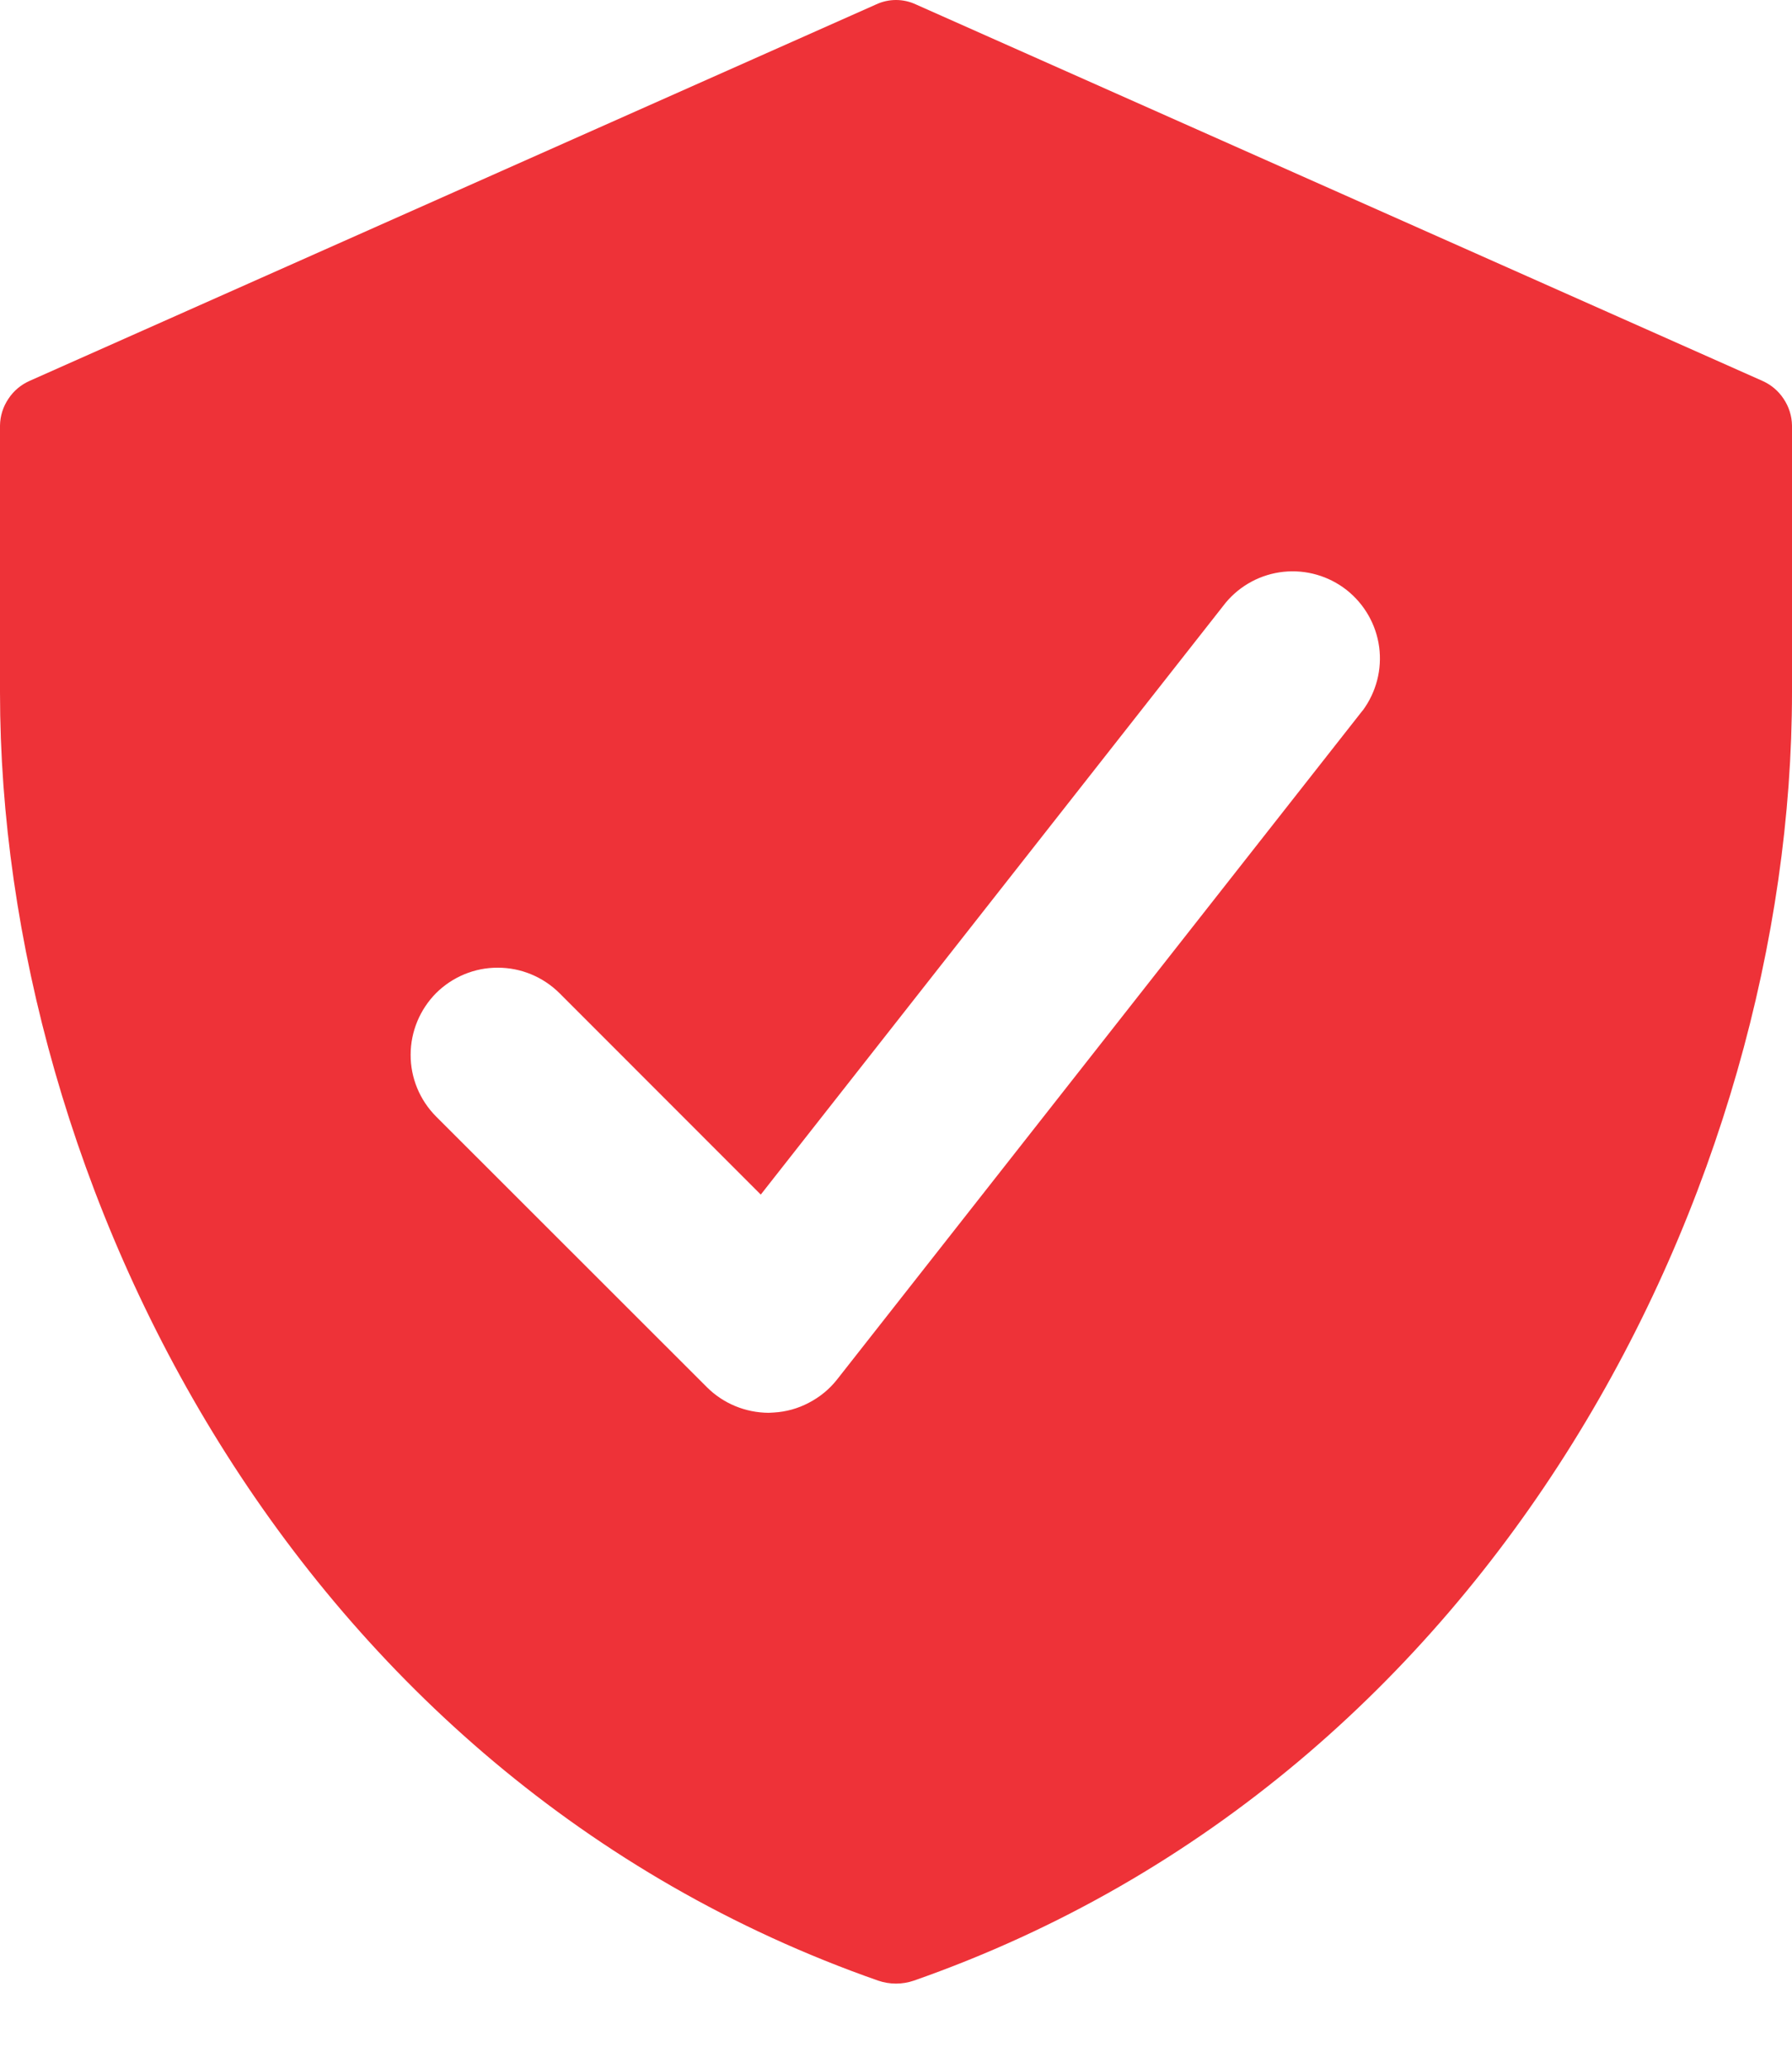 <svg width="13" height="15" viewBox="0 0 13 15" fill="none" xmlns="http://www.w3.org/2000/svg">
<path d="M12.783 2.762L6.644 0.032C6.599 0.011 6.55 0 6.5 0C6.45 0 6.401 0.011 6.356 0.032L0.217 2.762C0.153 2.79 0.099 2.835 0.061 2.893C0.022 2.951 0.001 3.018 0 3.087V5.023C0 8.576 2.123 12.881 6.37 14.368C6.454 14.397 6.546 14.397 6.63 14.368C10.877 12.881 13 8.576 13 5.023V3.087C12.999 3.018 12.978 2.951 12.939 2.893C12.901 2.835 12.847 2.79 12.783 2.762ZM9.886 5.153L6.072 10.008C6.017 10.078 5.947 10.135 5.868 10.176C5.789 10.218 5.702 10.242 5.613 10.247L5.576 10.249C5.408 10.248 5.247 10.182 5.128 10.063L3.163 8.099C3.045 7.98 2.978 7.819 2.979 7.651C2.979 7.484 3.046 7.323 3.164 7.204C3.283 7.086 3.444 7.019 3.612 7.02C3.78 7.02 3.94 7.087 4.059 7.205L5.519 8.666L8.892 4.372C8.997 4.246 9.148 4.165 9.312 4.148C9.475 4.131 9.639 4.178 9.769 4.28C9.898 4.382 9.983 4.53 10.005 4.693C10.027 4.856 9.984 5.021 9.886 5.154L9.886 5.153Z" fill="#EE3238"/>
</svg>
